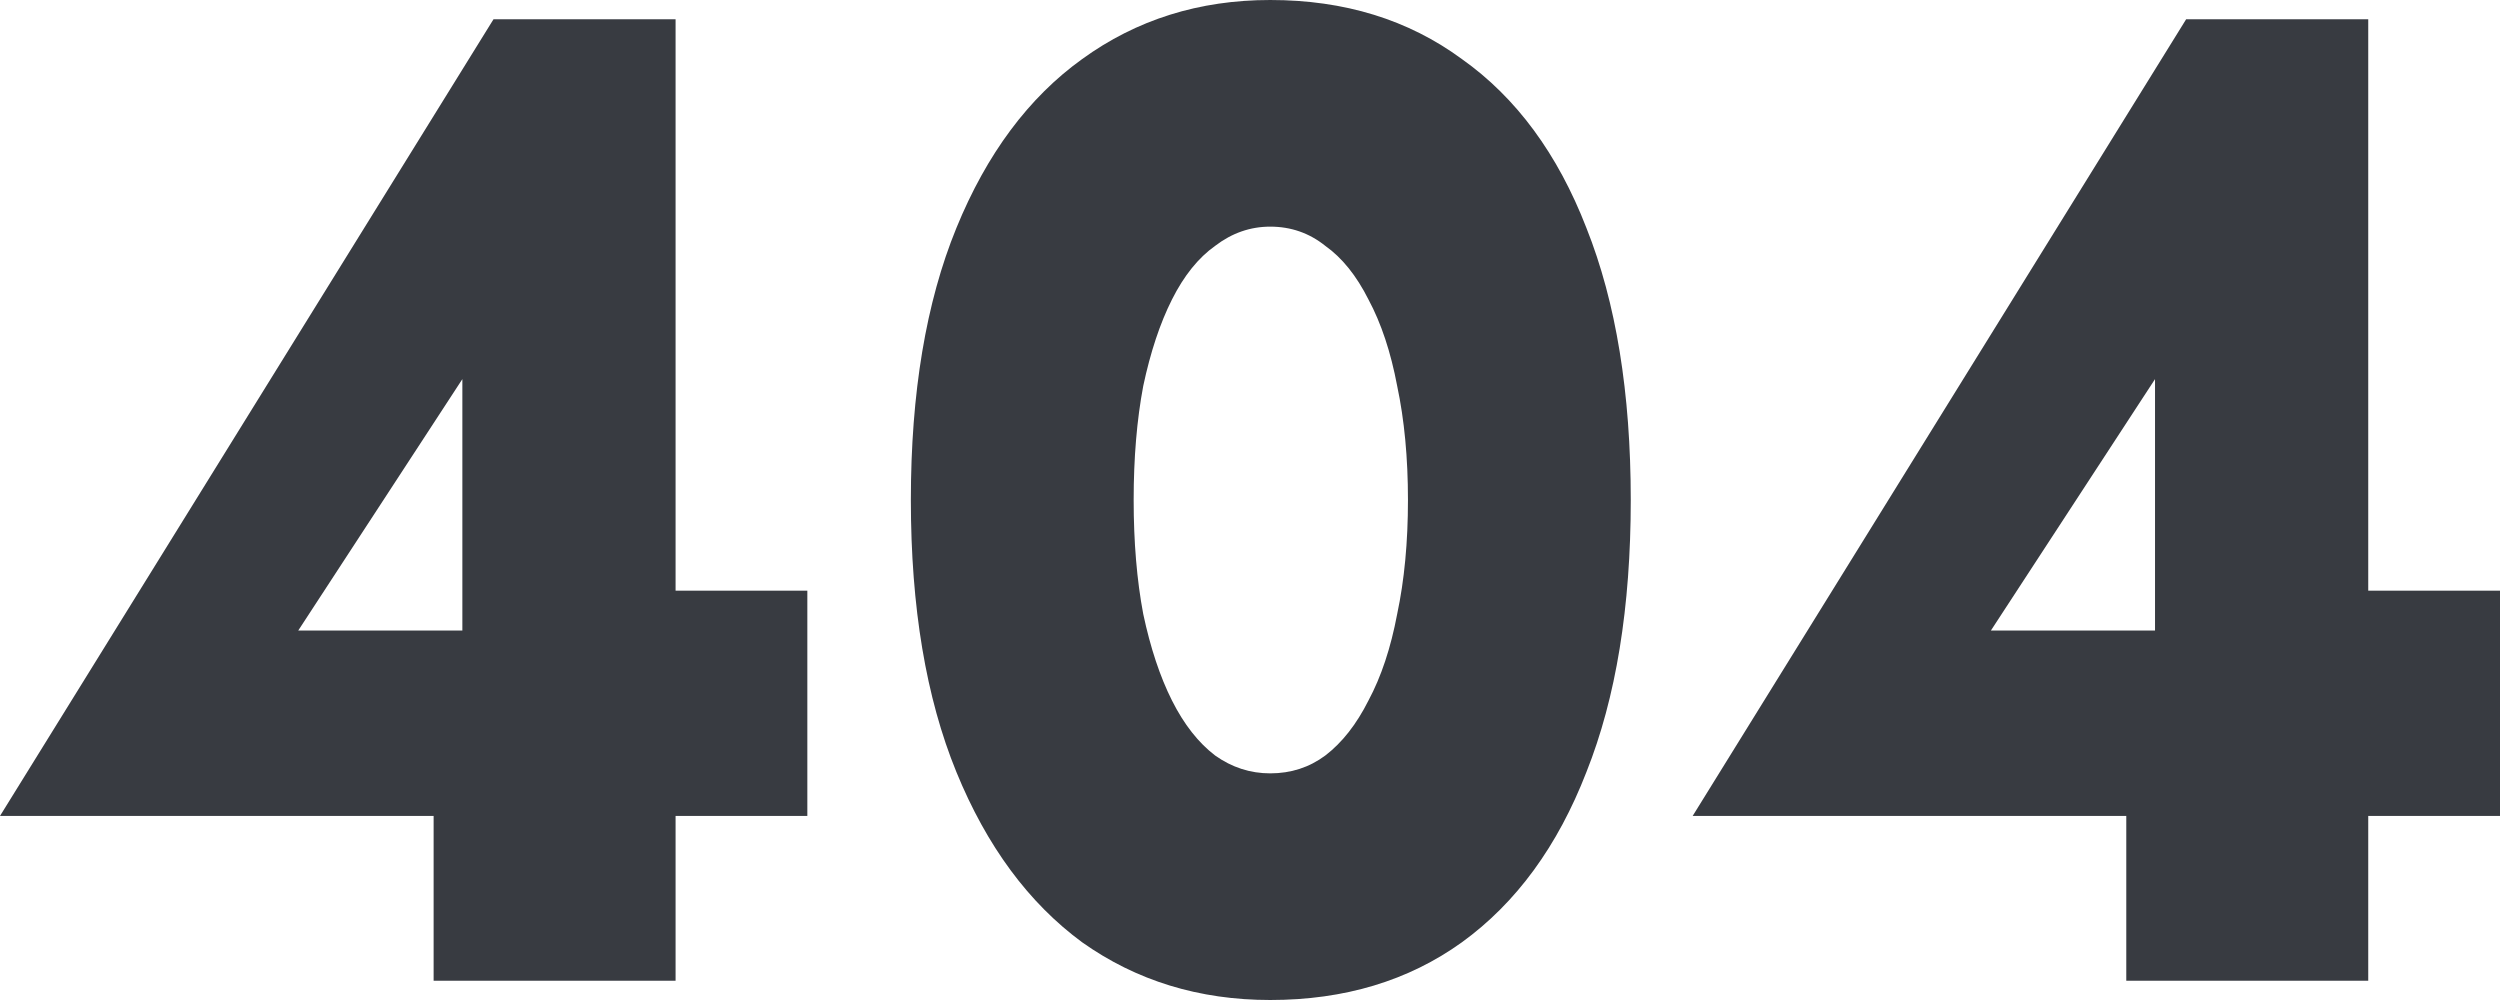 <svg width="125" height="50" viewBox="0 0 125 50" fill="none" xmlns="http://www.w3.org/2000/svg">
<path d="M0 40.797H40.367V29.533H31.803L30.785 31.525H14.913L23.118 18.956V36.195L21.681 36.951V49.038H33.779V0.962H24.676L0 40.797Z" fill="#383B41"/>
<path d="M56.683 25C56.683 22.894 56.843 20.994 57.162 19.299C57.522 17.605 58.001 16.163 58.6 14.973C59.199 13.782 59.917 12.889 60.756 12.294C61.594 11.653 62.513 11.332 63.511 11.332C64.549 11.332 65.467 11.653 66.266 12.294C67.104 12.889 67.823 13.782 68.422 14.973C69.061 16.163 69.54 17.605 69.859 19.299C70.219 20.994 70.398 22.894 70.398 25C70.398 27.106 70.219 29.006 69.859 30.701C69.54 32.395 69.061 33.837 68.422 35.028C67.823 36.218 67.104 37.134 66.266 37.775C65.467 38.37 64.549 38.668 63.511 38.668C62.513 38.668 61.594 38.37 60.756 37.775C59.917 37.134 59.199 36.218 58.6 35.028C58.001 33.837 57.522 32.395 57.162 30.701C56.843 29.006 56.683 27.106 56.683 25ZM45.543 25C45.543 30.357 46.302 34.89 47.819 38.599C49.336 42.308 51.433 45.147 54.108 47.115C56.823 49.038 59.957 50 63.511 50C67.224 50 70.418 49.038 73.094 47.115C75.809 45.147 77.885 42.308 79.322 38.599C80.8 34.89 81.538 30.357 81.538 25C81.538 19.643 80.8 15.11 79.322 11.401C77.885 7.692 75.809 4.876 73.094 2.953C70.418 0.984 67.224 0 63.511 0C59.957 0 56.823 0.984 54.108 2.953C51.433 4.876 49.336 7.692 47.819 11.401C46.302 15.11 45.543 19.643 45.543 25Z" fill="#383B41"/>
<path d="M84.633 40.797H125V29.533H116.435L115.417 31.525H99.546L107.751 18.956V36.195L106.314 36.951V49.038H118.412V0.962H109.308L84.633 40.797Z" fill="#383B41"/>
</svg>
